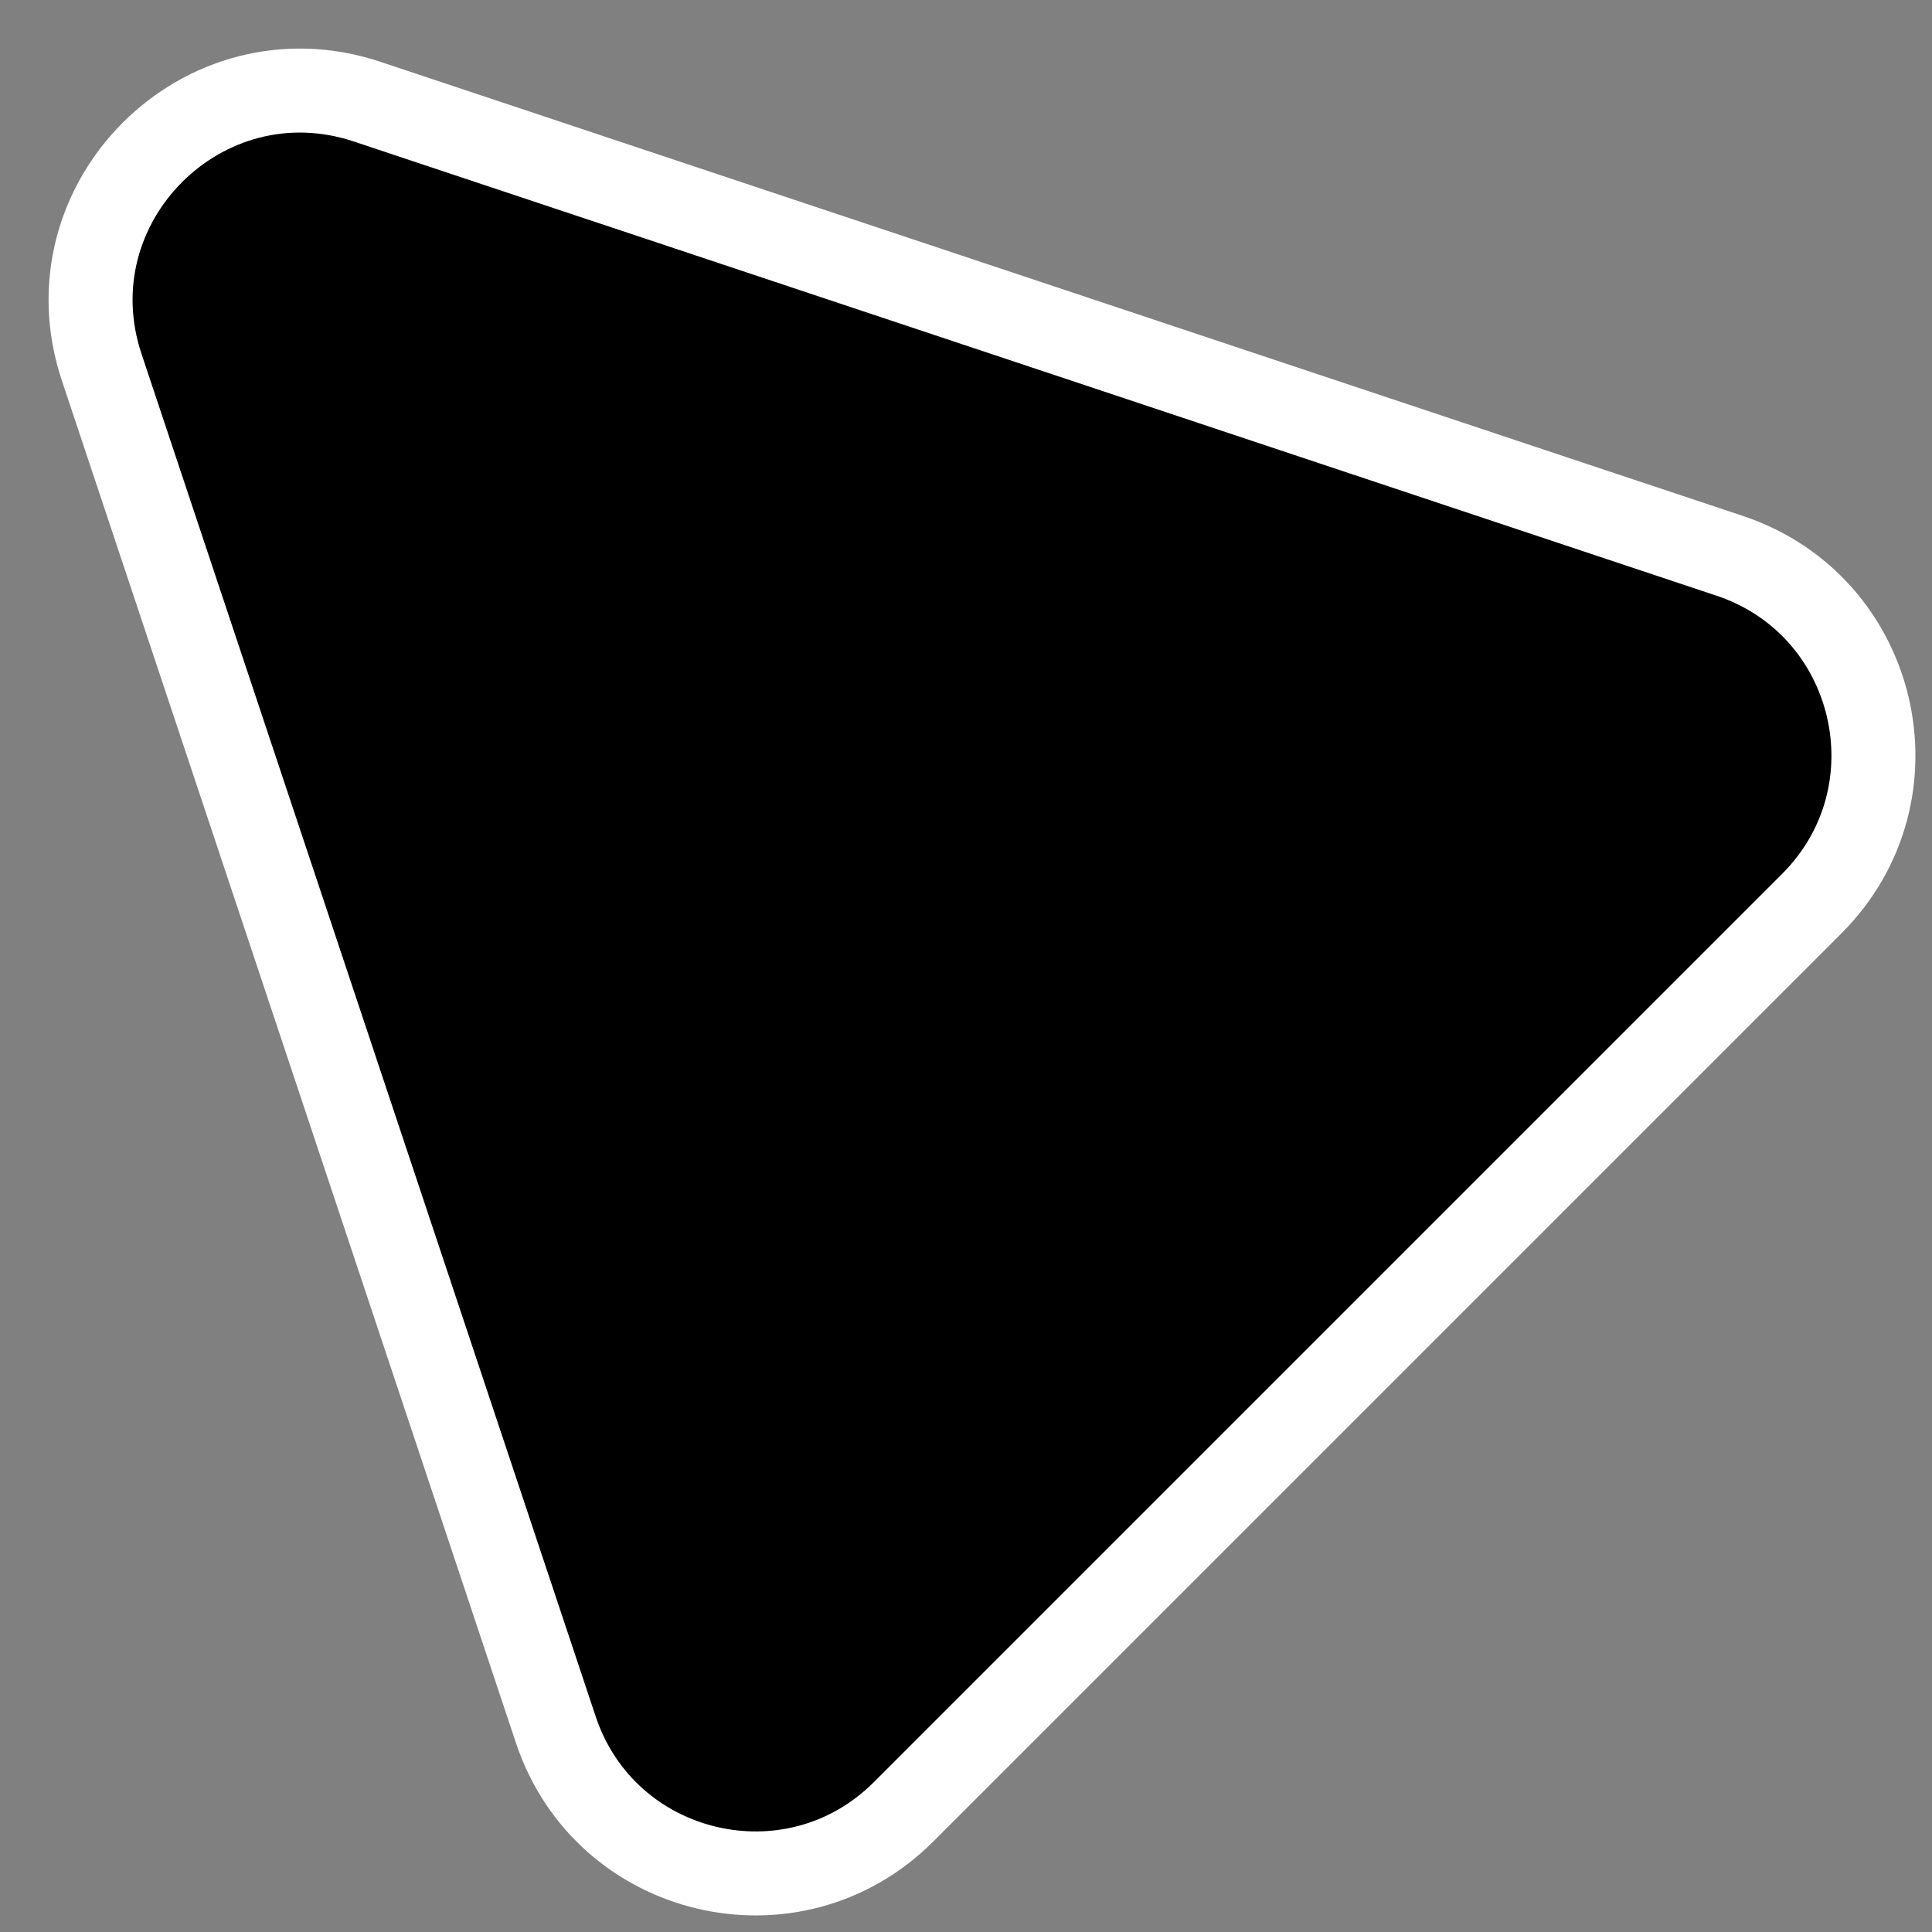 <svg width="23" height="23" viewBox="0 0 23 23" fill="none" xmlns="http://www.w3.org/2000/svg">
<rect x="0" y="0" width="23" height="23" fill="#808080" stroke="none"/>
<path d="M1.211 4.373C0.559 2.418 2.418 0.559 4.373 1.211L20.592 6.617C22.355 7.205 22.884 9.442 21.569 10.757L10.757 21.569C9.442 22.884 7.205 22.355 6.617 20.592L1.211 4.373Z" fill="black" stroke="white"/>
</svg>
